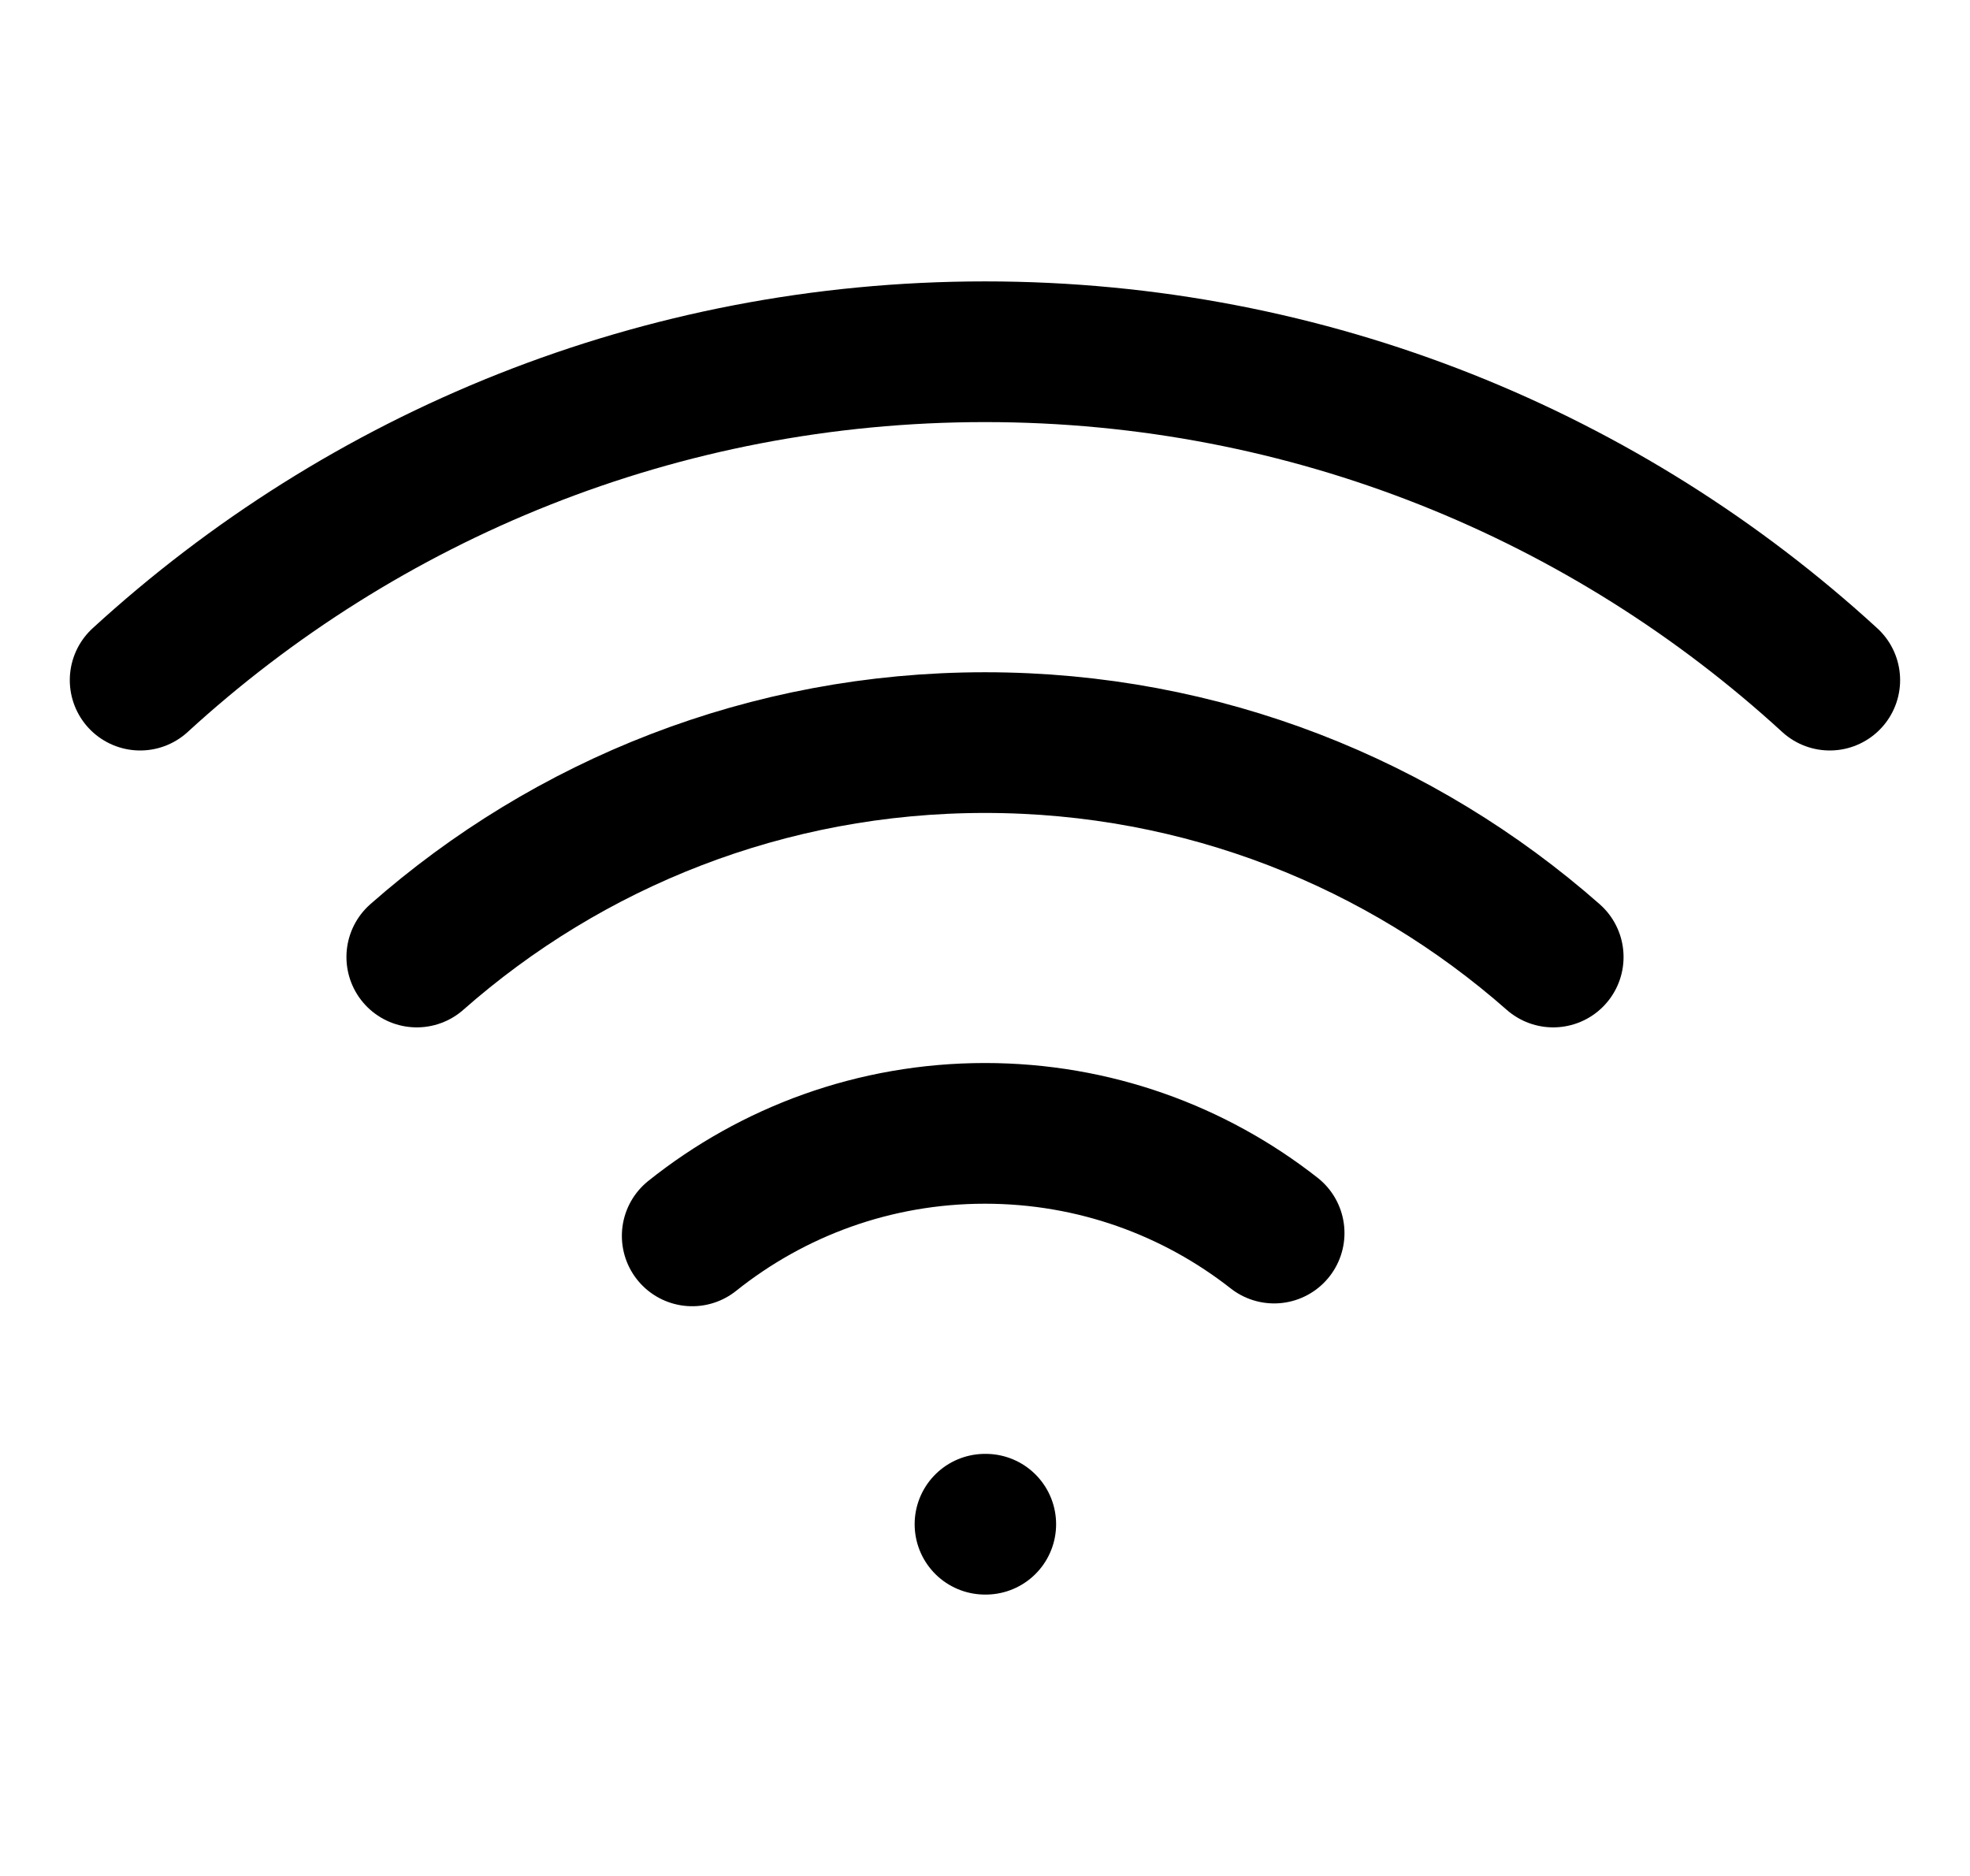 <svg xmlns="http://www.w3.org/2000/svg" width="100%" height="100%" viewBox="0 0 21 20" fill="none">
<g clip-path="url(#clip0_12638_3505)">
<path d="M10.5 16.25H10.508M19.505 7.251C17.133 5.077 13.971 3.75 10.5 3.75C7.028 3.75 3.867 5.077 1.494 7.251M4.443 10.203C6.058 8.78 8.178 7.917 10.5 7.917C12.822 7.917 14.941 8.78 16.557 10.203M13.582 13.146C12.733 12.48 11.663 12.083 10.5 12.083C9.319 12.083 8.235 12.492 7.379 13.176" stroke="currentStroke" stroke-width="1.5" stroke-linecap="round" stroke-linejoin="round"/>
</g>
<defs>
<clipPath id="clip0_12638_3505">
<rect width="20" height="20" fill="white" transform="translate(0.5)"/>
</clipPath>
</defs>
</svg>